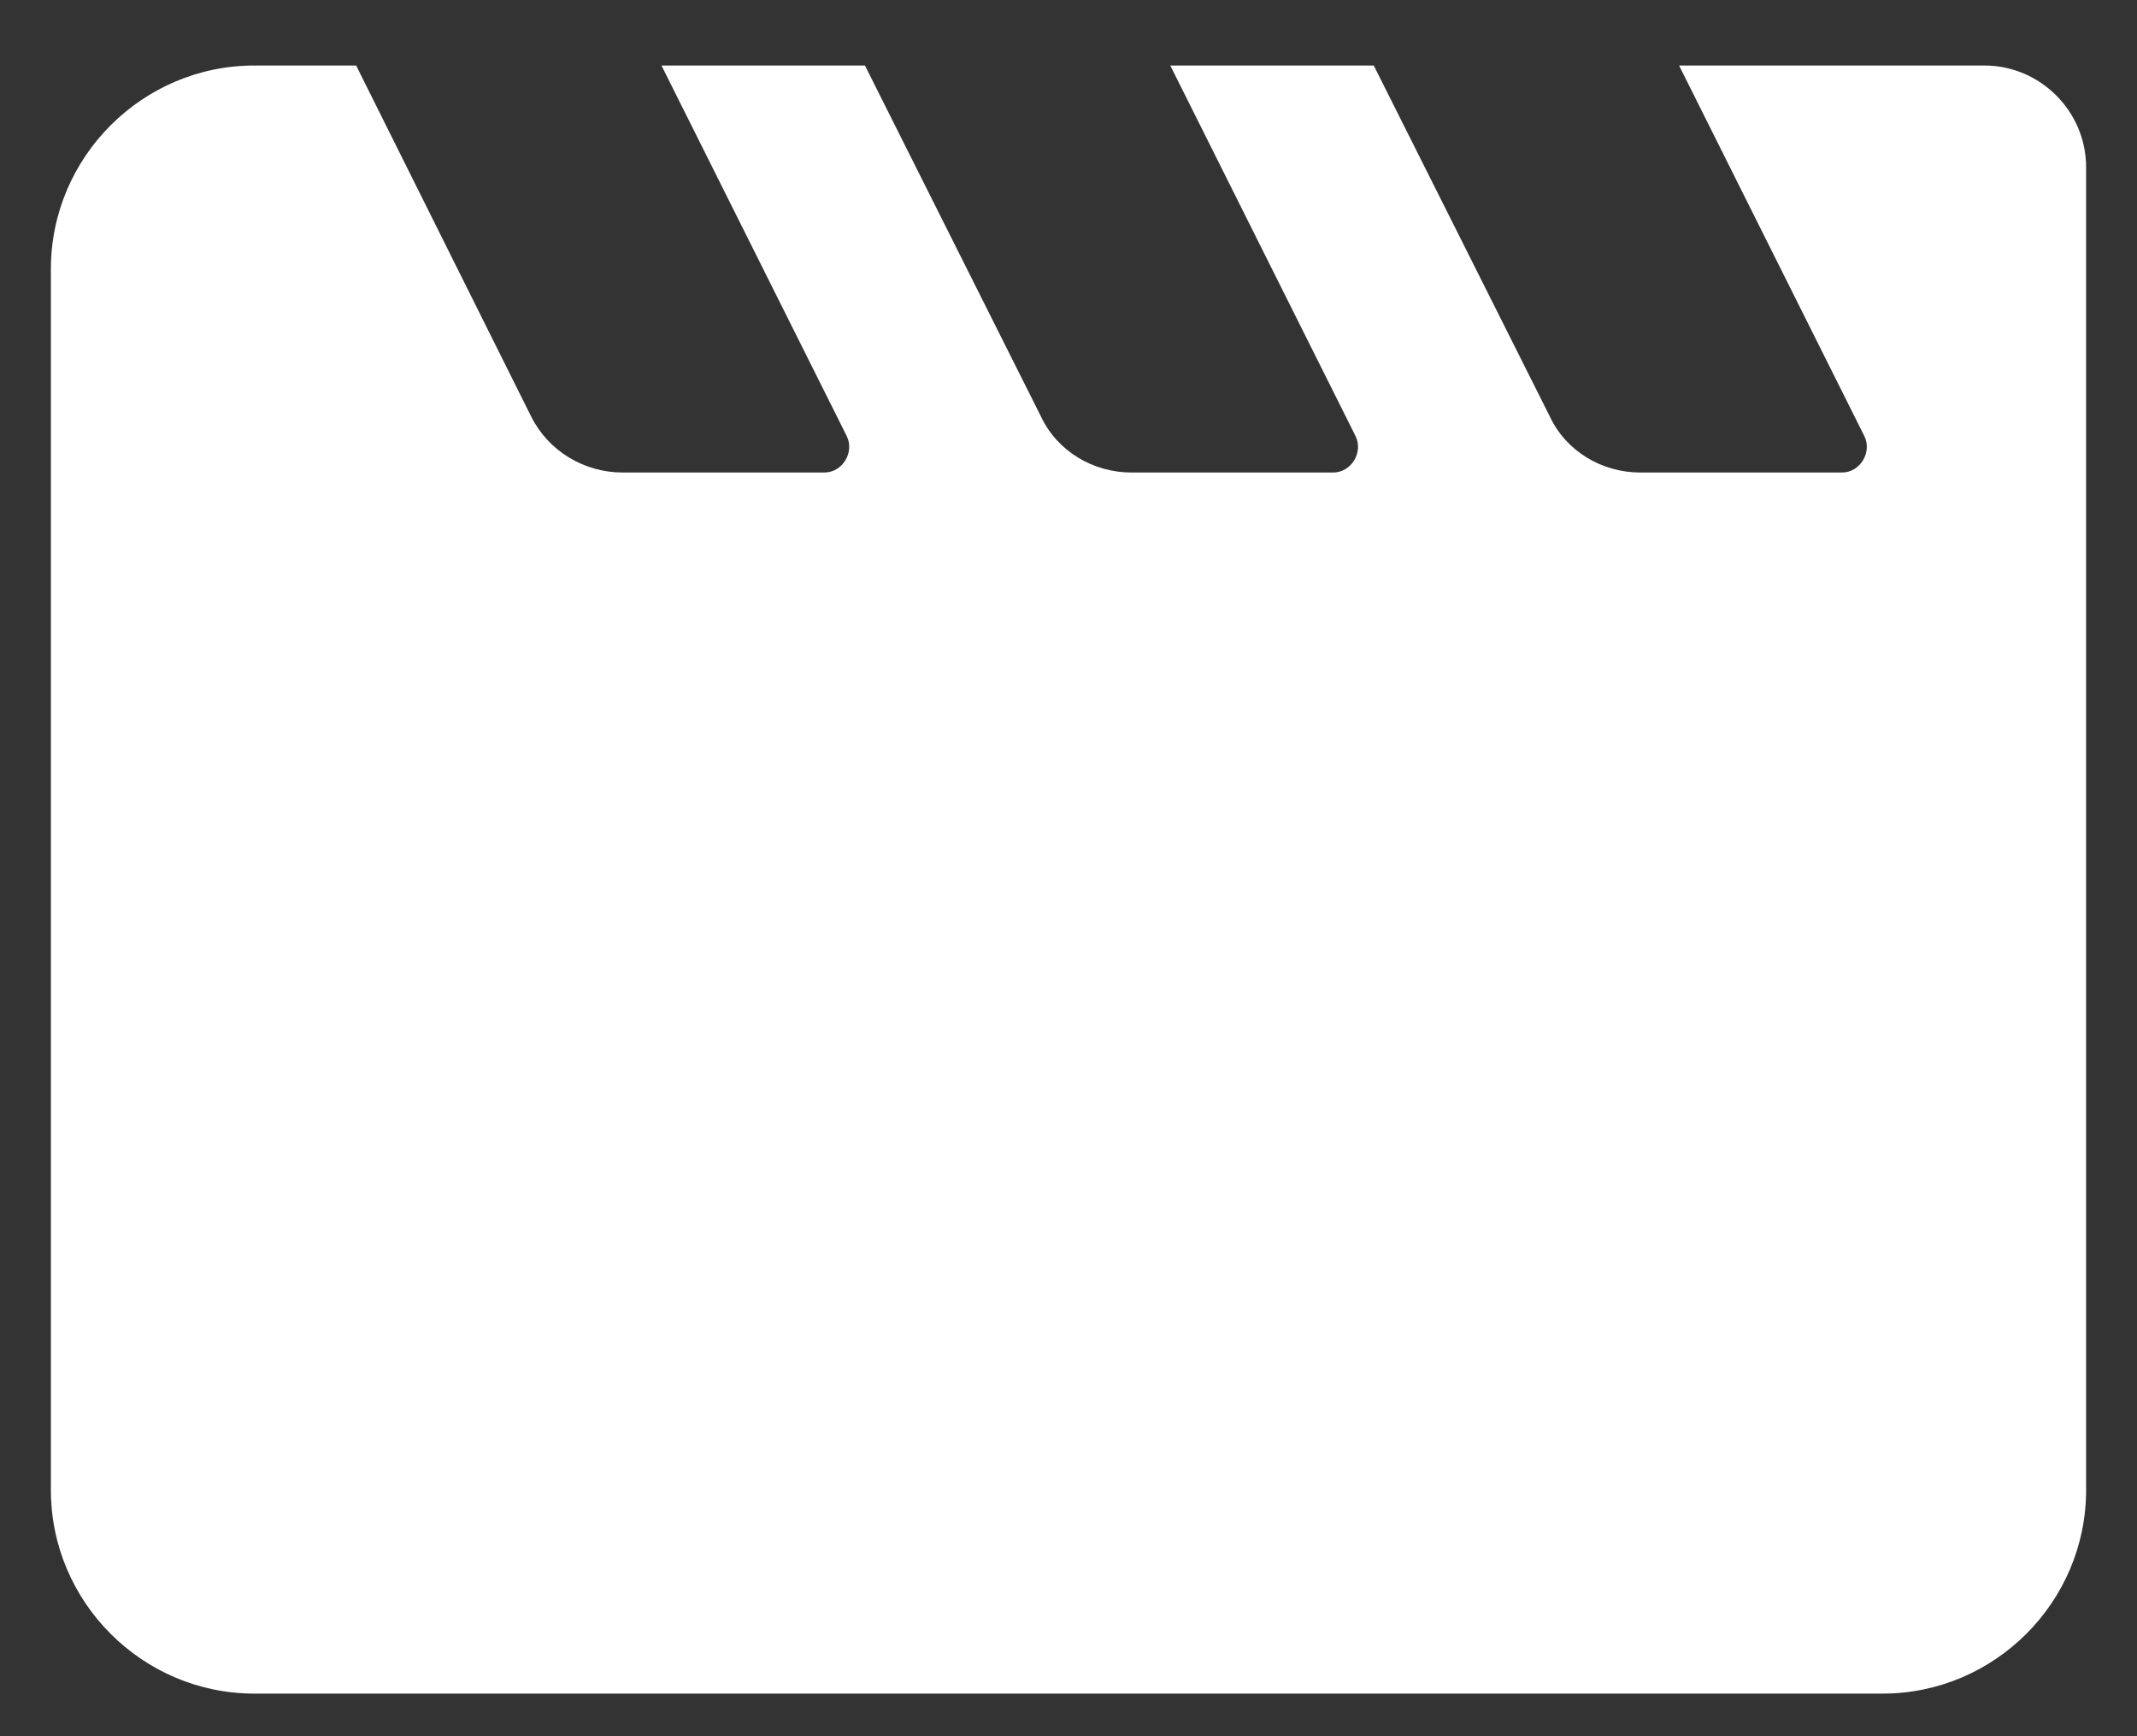 <svg viewBox="0 0 32 26" fill="none" xmlns="http://www.w3.org/2000/svg">
<rect x="0" y="0" width="32" height="26" fill="#333333" stroke="none"/>
<path d="M25.143 0.981L27.916 6.528C28.038 6.771 27.855 7.076 27.581 7.076H24.564C23.985 7.076 23.451 6.756 23.208 6.238L20.571 0.981H17.524L20.297 6.528C20.419 6.771 20.236 7.076 19.962 7.076H16.945C16.366 7.076 15.832 6.756 15.588 6.238L12.952 0.981H9.905L12.678 6.528C12.8 6.771 12.617 7.076 12.343 7.076H9.326C8.747 7.076 8.213 6.756 7.954 6.238L5.333 0.981H3.809C2.133 0.981 0.762 2.352 0.762 4.029V22.314C0.762 23.991 2.133 25.362 3.809 25.362H28.19C29.867 25.362 31.238 23.991 31.238 22.314V2.505C31.238 1.667 30.552 0.981 29.714 0.981H25.143Z" fill="white"/>
</svg>
